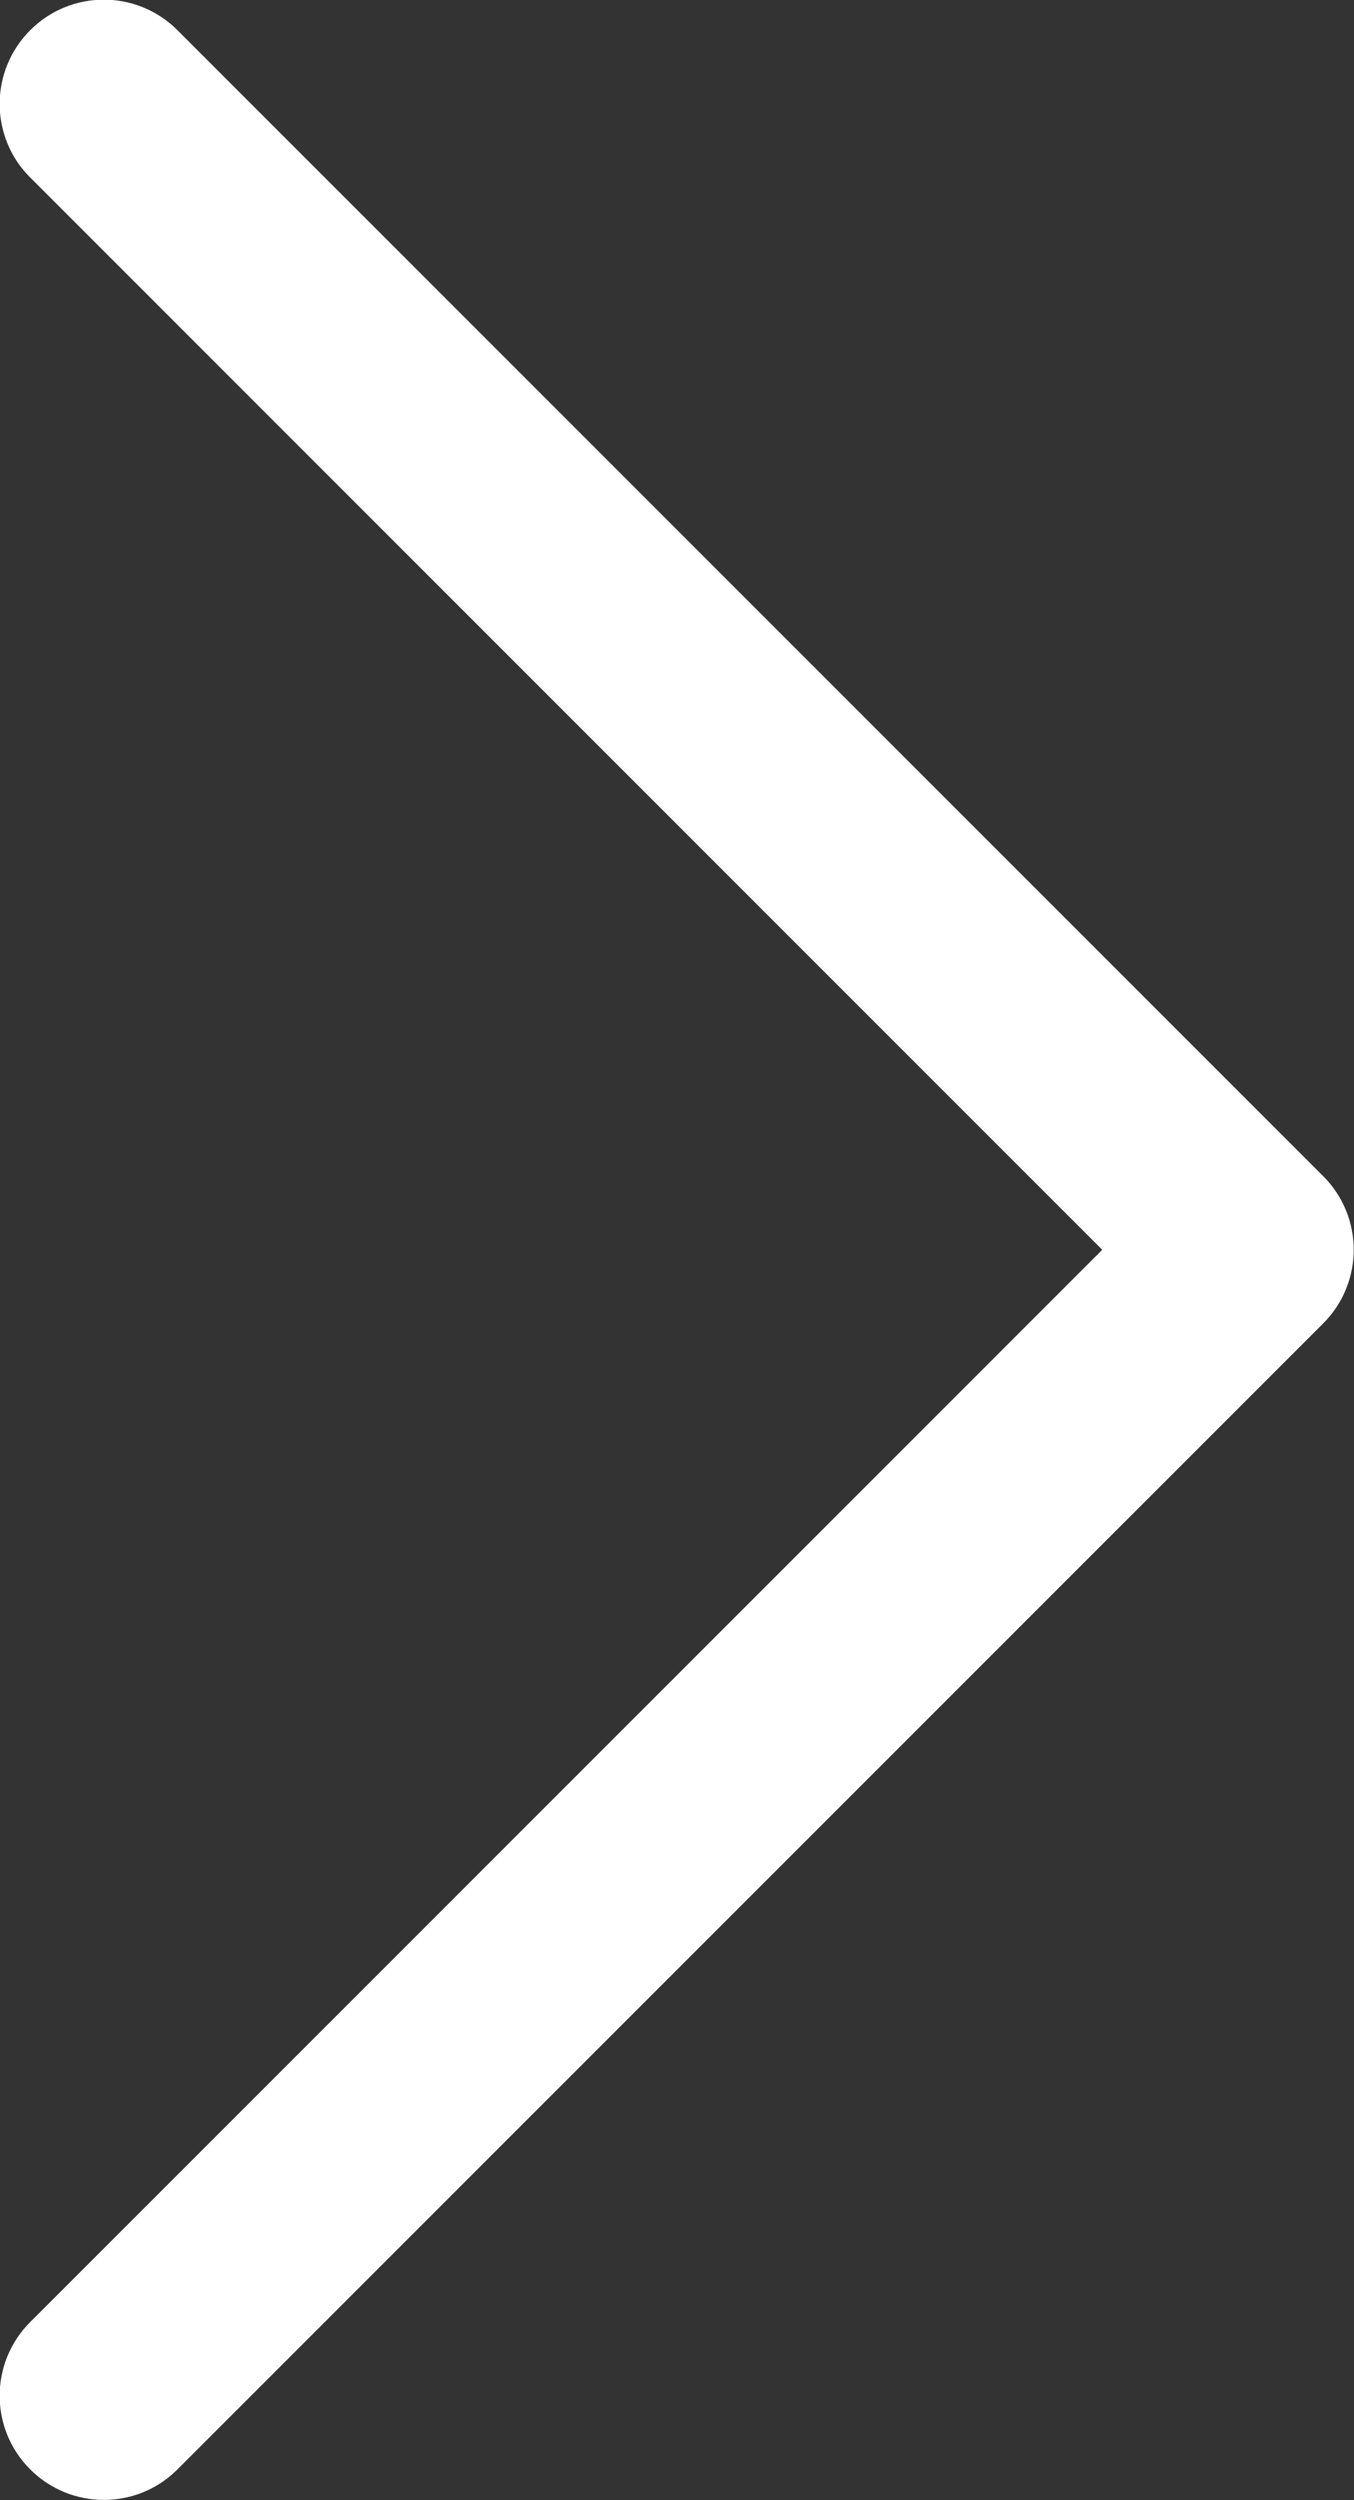 <svg version="1.1" width="26" height="48" viewBox="0 0 13 24" xmlns="http://www.w3.org/2000/svg" fill="#fff"><rect x="0" y="0" width="13" height="24" fill="#333333" stroke="none"/> <title>Path 5</title> <desc>Created with Sketch.</desc> <g id="02-Model-card" fill-rule="evenodd">  <g id="02_Card/photo-popup" transform="translate(-1082 -348)" fill-rule="evenodd">   <g transform="translate(225 102)">    <path d="m857.29 268.29c-0.391 0.391-0.391 1.024 0 1.414 0.391 0.391 1.024 0.391 1.414 0l11-11c0.391-0.391 0.391-1.024 0-1.414l-11-11c-0.391-0.391-1.024-0.391-1.414 0-0.391 0.391-0.391 1.024 0 1.414l10.293 10.293-10.293 10.293z"/>   </g>  </g> </g></svg>